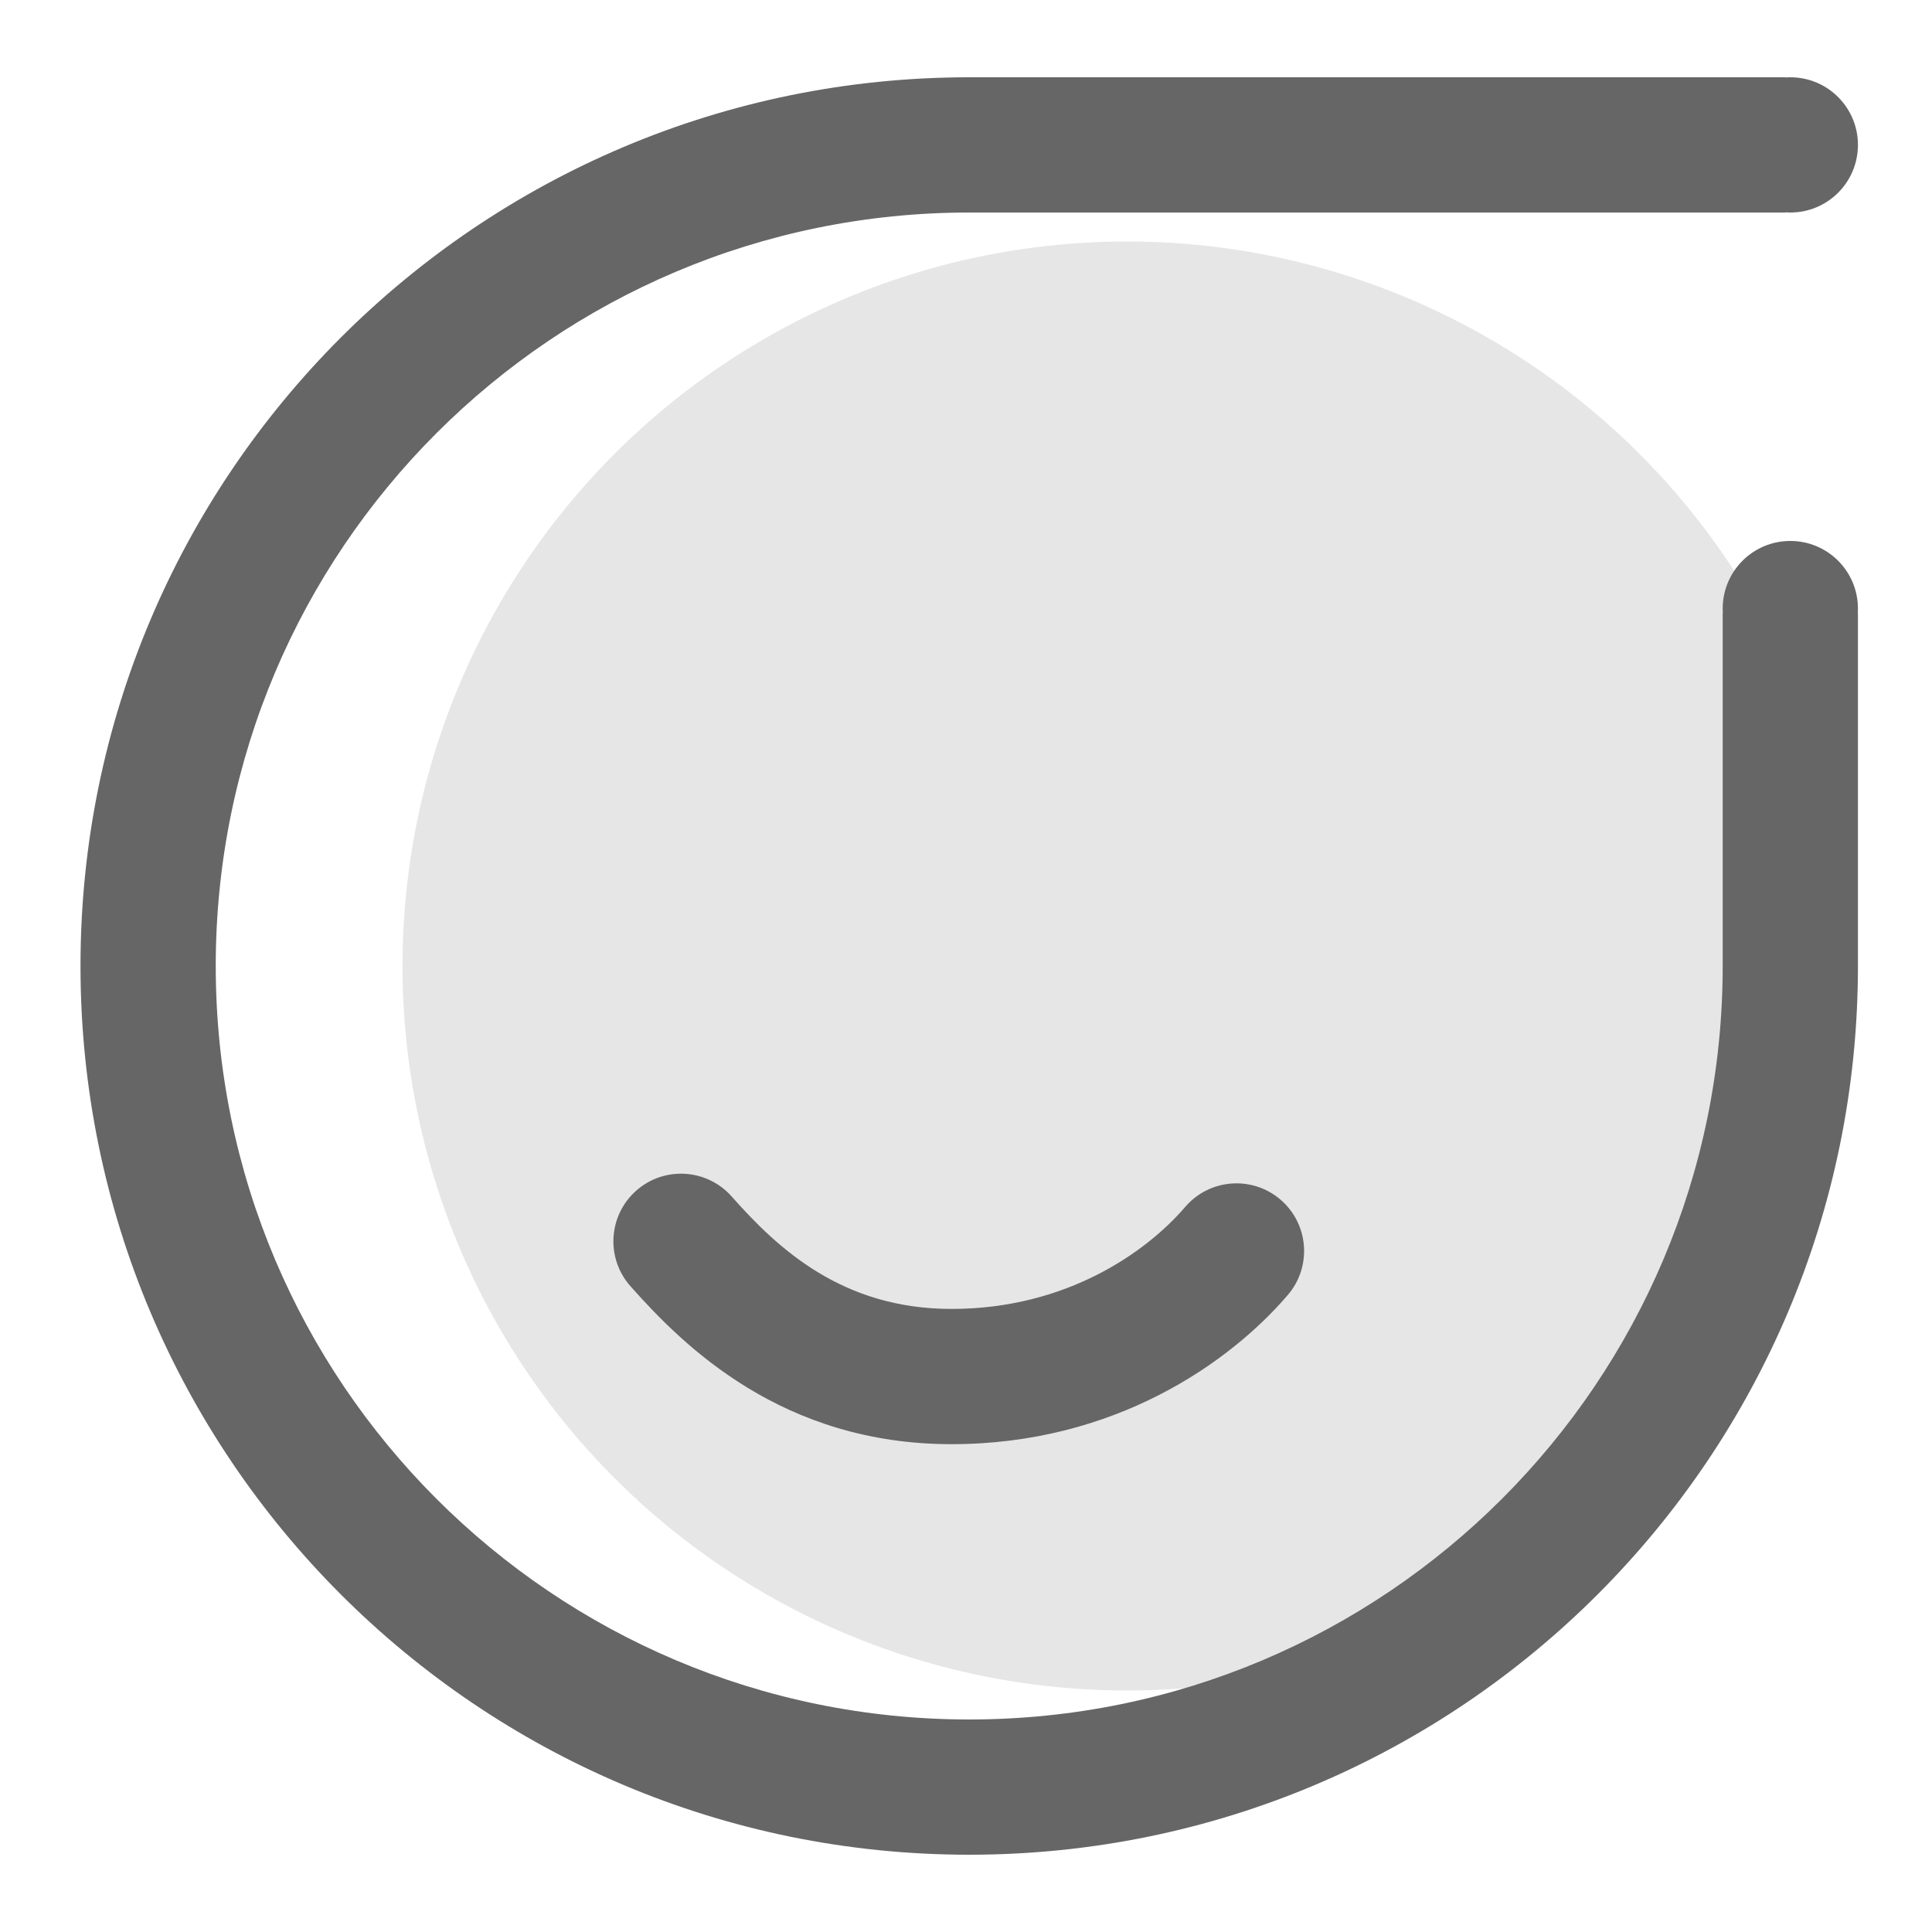 <!-- <svg width="48" height="48" viewBox="0 0 48 48" fill="none" xmlns="http://www.w3.org/2000/svg">
<circle cx="28" cy="24" r="18" fill="#FFF4F4"/>
<path fill-rule="evenodd" clip-rule="evenodd" d="M24.0801 5.27992C13.7413 5.27992 5.36006 13.6612 5.36006 23.9999C5.36006 34.3387 13.7413 42.7199 24.0801 42.7199C34.4188 42.7199 42.8001 34.3387 42.8001 23.9999V15.2399H46.1601V23.9999C46.1601 36.1944 36.2745 46.0799 24.0801 46.0799C11.8856 46.0799 2.00006 36.1944 2.00006 23.9999C2.00006 11.8055 11.8856 1.91992 24.0801 1.91992H44.3601V5.27992H24.0801Z" fill="#FFCDCB"/>
<path d="M46.1601 3.59992C46.1601 4.52776 45.4079 5.27992 44.4801 5.27992C43.5522 5.27992 42.8001 4.52776 42.8001 3.59992C42.8001 2.67208 43.5522 1.91992 44.4801 1.91992C45.4079 1.91992 46.1601 2.67208 46.1601 3.59992Z" fill="#FFCDCB"/>
<path d="M46.1601 15.1199C46.1601 16.0478 45.4079 16.7999 44.4801 16.7999C43.5522 16.7999 42.8001 16.0478 42.8001 15.1199C42.8001 14.1921 43.5522 13.4399 44.4801 13.4399C45.4079 13.4399 46.1601 14.1921 46.1601 15.1199Z" fill="#FFCDCB"/>
<path fill-rule="evenodd" clip-rule="evenodd" d="M15.8061 29.5823C16.5007 28.9671 17.5624 29.0315 18.1776 29.726C19.3272 31.0239 20.9262 32.5199 23.64 32.5199C26.5114 32.5199 28.4968 31.0922 29.4445 29.9866C30.0483 29.2821 31.1089 29.2006 31.8133 29.8044C32.5178 30.4082 32.5994 31.4688 31.9956 32.1733C30.5432 33.8676 27.6806 35.8799 23.64 35.8799C19.4418 35.8799 16.9928 33.4559 15.6624 31.9538C15.0472 31.2593 15.1115 30.1975 15.8061 29.5823Z" fill="#FFCDCB"/>
</svg> -->

<svg xmlns="http://www.w3.org/2000/svg" width="48" height="48" viewBox="0 0 48 48" fill="none">
  <circle cx="28" cy="24" r="18" fill="#E6E6E6"/>
  <path fill-rule="evenodd" clip-rule="evenodd" d="M24.08 5.28C13.741 5.28 5.36 13.661 5.36 24C5.36 34.339 13.741 42.72 24.08 42.72C34.419 42.72 42.8 34.339 42.8 24V15.24H46.16V24C46.16 36.194 36.275 46.08 24.08 46.08C11.886 46.08 2 36.194 2 24C2 11.806 11.886 1.92 24.08 1.92H44.36V5.28H24.08Z" fill="#666666"/>
  <path d="M46.16 3.6C46.16 4.528 45.408 5.28 44.48 5.28C43.552 5.28 42.8 4.528 42.8 3.6C42.8 2.672 43.552 1.92 44.48 1.92C45.408 1.92 46.16 2.672 46.16 3.6Z" fill="#666666"/>
  <path d="M46.16 15.12C46.16 16.048 45.408 16.8 44.48 16.8C43.552 16.8 42.8 16.048 42.8 15.12C42.8 14.192 43.552 13.44 44.48 13.44C45.408 13.44 46.16 14.192 46.16 15.12Z" fill="#666666"/>
  <path fill-rule="evenodd" clip-rule="evenodd" d="M15.806 29.582C16.501 28.967 17.562 29.032 18.178 29.726C19.327 31.024 20.926 32.52 23.64 32.52C26.511 32.52 28.497 31.092 29.445 29.987C30.048 29.282 31.109 29.201 31.813 29.804C32.518 30.408 32.599 31.469 31.996 32.173C30.543 33.868 27.681 35.88 23.64 35.88C19.442 35.88 16.993 33.456 15.662 31.954C15.047 31.259 15.111 30.198 15.806 29.582Z" fill="#666666"/>
</svg>